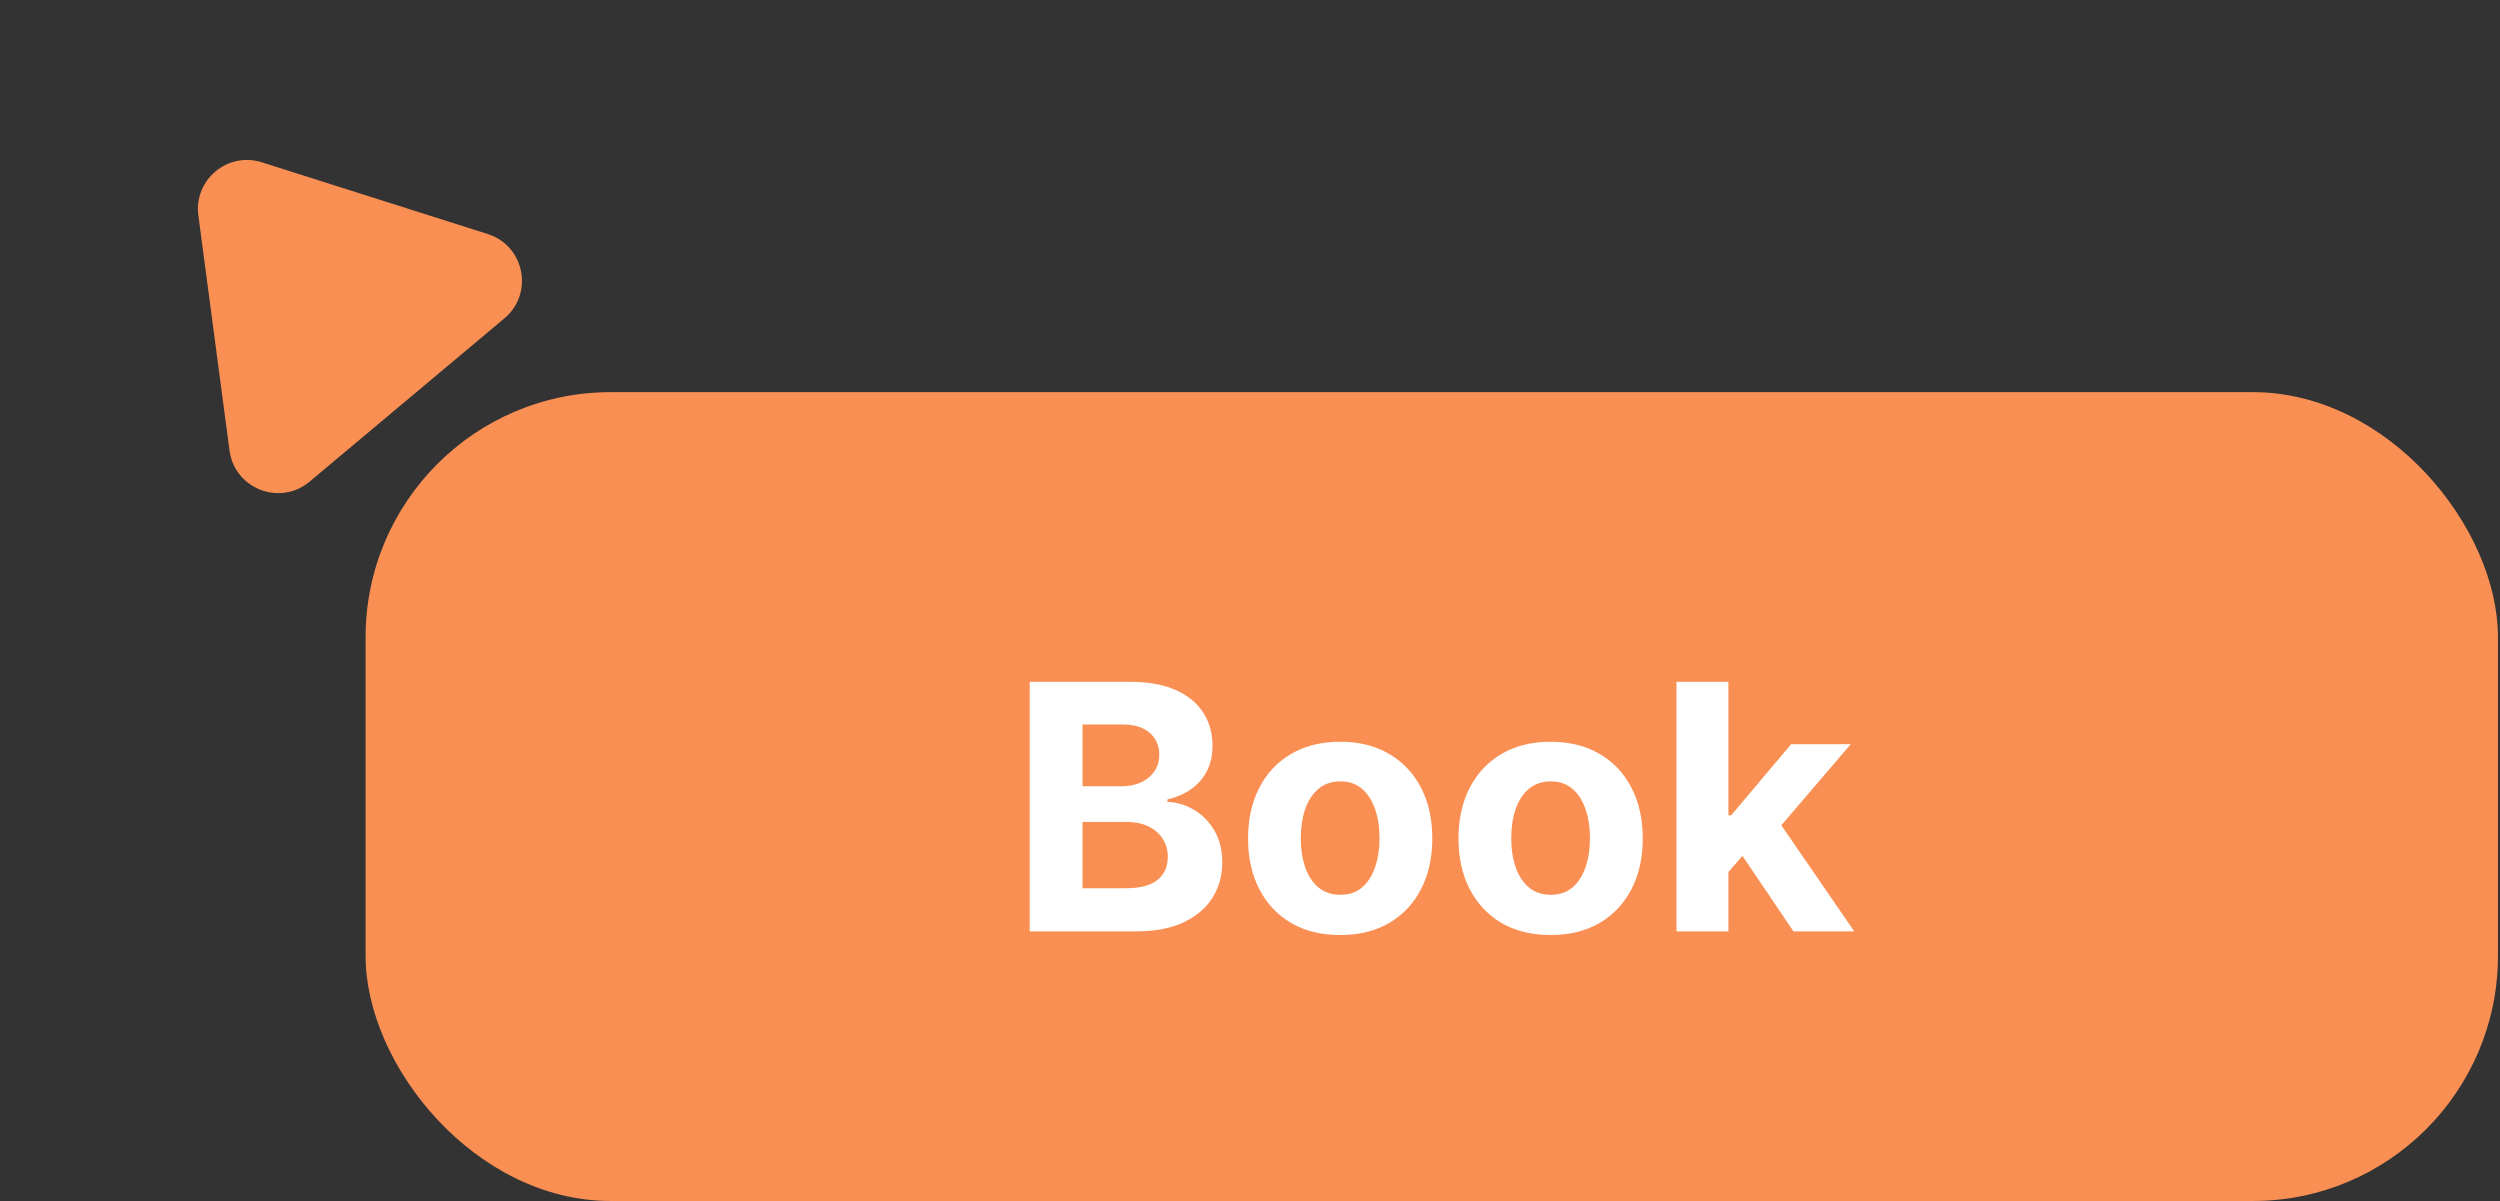 <svg width="102" height="49" viewBox="0 0 102 49" fill="none" xmlns="http://www.w3.org/2000/svg">
<rect x="0" y="0" width="102" height="49" fill="#333333" stroke="none"/>
<rect x="101.916" y="49" width="87" height="33" rx="10" transform="rotate(180 101.916 49)" fill="#FA8F54"/>
<path d="M8.093 8.791C7.901 7.338 9.284 6.179 10.681 6.622L19.901 9.549C21.404 10.026 21.789 11.975 20.58 12.988L12.632 19.65C11.423 20.663 9.572 19.944 9.364 18.38L8.093 8.791Z" fill="#FA8F54"/>
<path d="M42.013 38V27.818H46.09C46.839 27.818 47.463 27.929 47.964 28.151C48.464 28.373 48.84 28.682 49.092 29.076C49.344 29.467 49.47 29.918 49.47 30.428C49.47 30.826 49.391 31.176 49.232 31.477C49.072 31.776 48.854 32.021 48.575 32.213C48.3 32.402 47.985 32.536 47.631 32.616V32.715C48.019 32.732 48.382 32.841 48.719 33.043C49.061 33.245 49.338 33.529 49.55 33.894C49.762 34.255 49.868 34.686 49.868 35.186C49.868 35.726 49.734 36.209 49.465 36.633C49.2 37.054 48.807 37.387 48.287 37.632C47.767 37.877 47.125 38 46.363 38H42.013ZM44.166 36.24H45.92C46.52 36.24 46.958 36.126 47.233 35.897C47.508 35.665 47.646 35.357 47.646 34.972C47.646 34.691 47.578 34.442 47.442 34.227C47.306 34.011 47.112 33.842 46.86 33.719C46.612 33.597 46.315 33.535 45.97 33.535H44.166V36.24ZM44.166 32.079H45.761C46.056 32.079 46.318 32.028 46.547 31.925C46.779 31.819 46.961 31.669 47.094 31.477C47.23 31.285 47.298 31.055 47.298 30.786C47.298 30.418 47.167 30.122 46.905 29.896C46.646 29.671 46.279 29.558 45.801 29.558H44.166V32.079ZM54.679 38.149C53.907 38.149 53.239 37.985 52.676 37.657C52.116 37.325 51.683 36.865 51.378 36.275C51.073 35.682 50.921 34.994 50.921 34.212C50.921 33.423 51.073 32.733 51.378 32.144C51.683 31.55 52.116 31.09 52.676 30.761C53.239 30.43 53.907 30.264 54.679 30.264C55.452 30.264 56.118 30.43 56.678 30.761C57.241 31.09 57.675 31.55 57.98 32.144C58.285 32.733 58.438 33.423 58.438 34.212C58.438 34.994 58.285 35.682 57.98 36.275C57.675 36.865 57.241 37.325 56.678 37.657C56.118 37.985 55.452 38.149 54.679 38.149ZM54.689 36.508C55.041 36.508 55.334 36.409 55.569 36.21C55.804 36.008 55.982 35.733 56.101 35.385C56.224 35.037 56.285 34.641 56.285 34.197C56.285 33.753 56.224 33.356 56.101 33.008C55.982 32.66 55.804 32.385 55.569 32.183C55.334 31.981 55.041 31.88 54.689 31.88C54.334 31.88 54.036 31.981 53.794 32.183C53.556 32.385 53.375 32.66 53.252 33.008C53.133 33.356 53.073 33.753 53.073 34.197C53.073 34.641 53.133 35.037 53.252 35.385C53.375 35.733 53.556 36.008 53.794 36.21C54.036 36.409 54.334 36.508 54.689 36.508ZM63.265 38.149C62.493 38.149 61.825 37.985 61.262 37.657C60.702 37.325 60.269 36.865 59.964 36.275C59.659 35.682 59.507 34.994 59.507 34.212C59.507 33.423 59.659 32.733 59.964 32.144C60.269 31.55 60.702 31.09 61.262 30.761C61.825 30.43 62.493 30.264 63.265 30.264C64.037 30.264 64.704 30.43 65.264 30.761C65.827 31.09 66.261 31.55 66.566 32.144C66.871 32.733 67.024 33.423 67.024 34.212C67.024 34.994 66.871 35.682 66.566 36.275C66.261 36.865 65.827 37.325 65.264 37.657C64.704 37.985 64.037 38.149 63.265 38.149ZM63.275 36.508C63.627 36.508 63.92 36.409 64.155 36.21C64.39 36.008 64.568 35.733 64.687 35.385C64.81 35.037 64.871 34.641 64.871 34.197C64.871 33.753 64.81 33.356 64.687 33.008C64.568 32.66 64.39 32.385 64.155 32.183C63.92 31.981 63.627 31.88 63.275 31.88C62.92 31.88 62.622 31.981 62.38 32.183C62.142 32.385 61.961 32.66 61.838 33.008C61.719 33.356 61.659 33.753 61.659 34.197C61.659 34.641 61.719 35.037 61.838 35.385C61.961 35.733 62.142 36.008 62.38 36.21C62.622 36.409 62.92 36.508 63.275 36.508ZM70.32 35.803L70.325 33.262H70.633L73.079 30.364H75.51L72.224 34.202H71.722L70.32 35.803ZM68.401 38V27.818H70.519V38H68.401ZM73.174 38L70.926 34.674L72.338 33.178L75.654 38H73.174Z" fill="white"/>
</svg>
